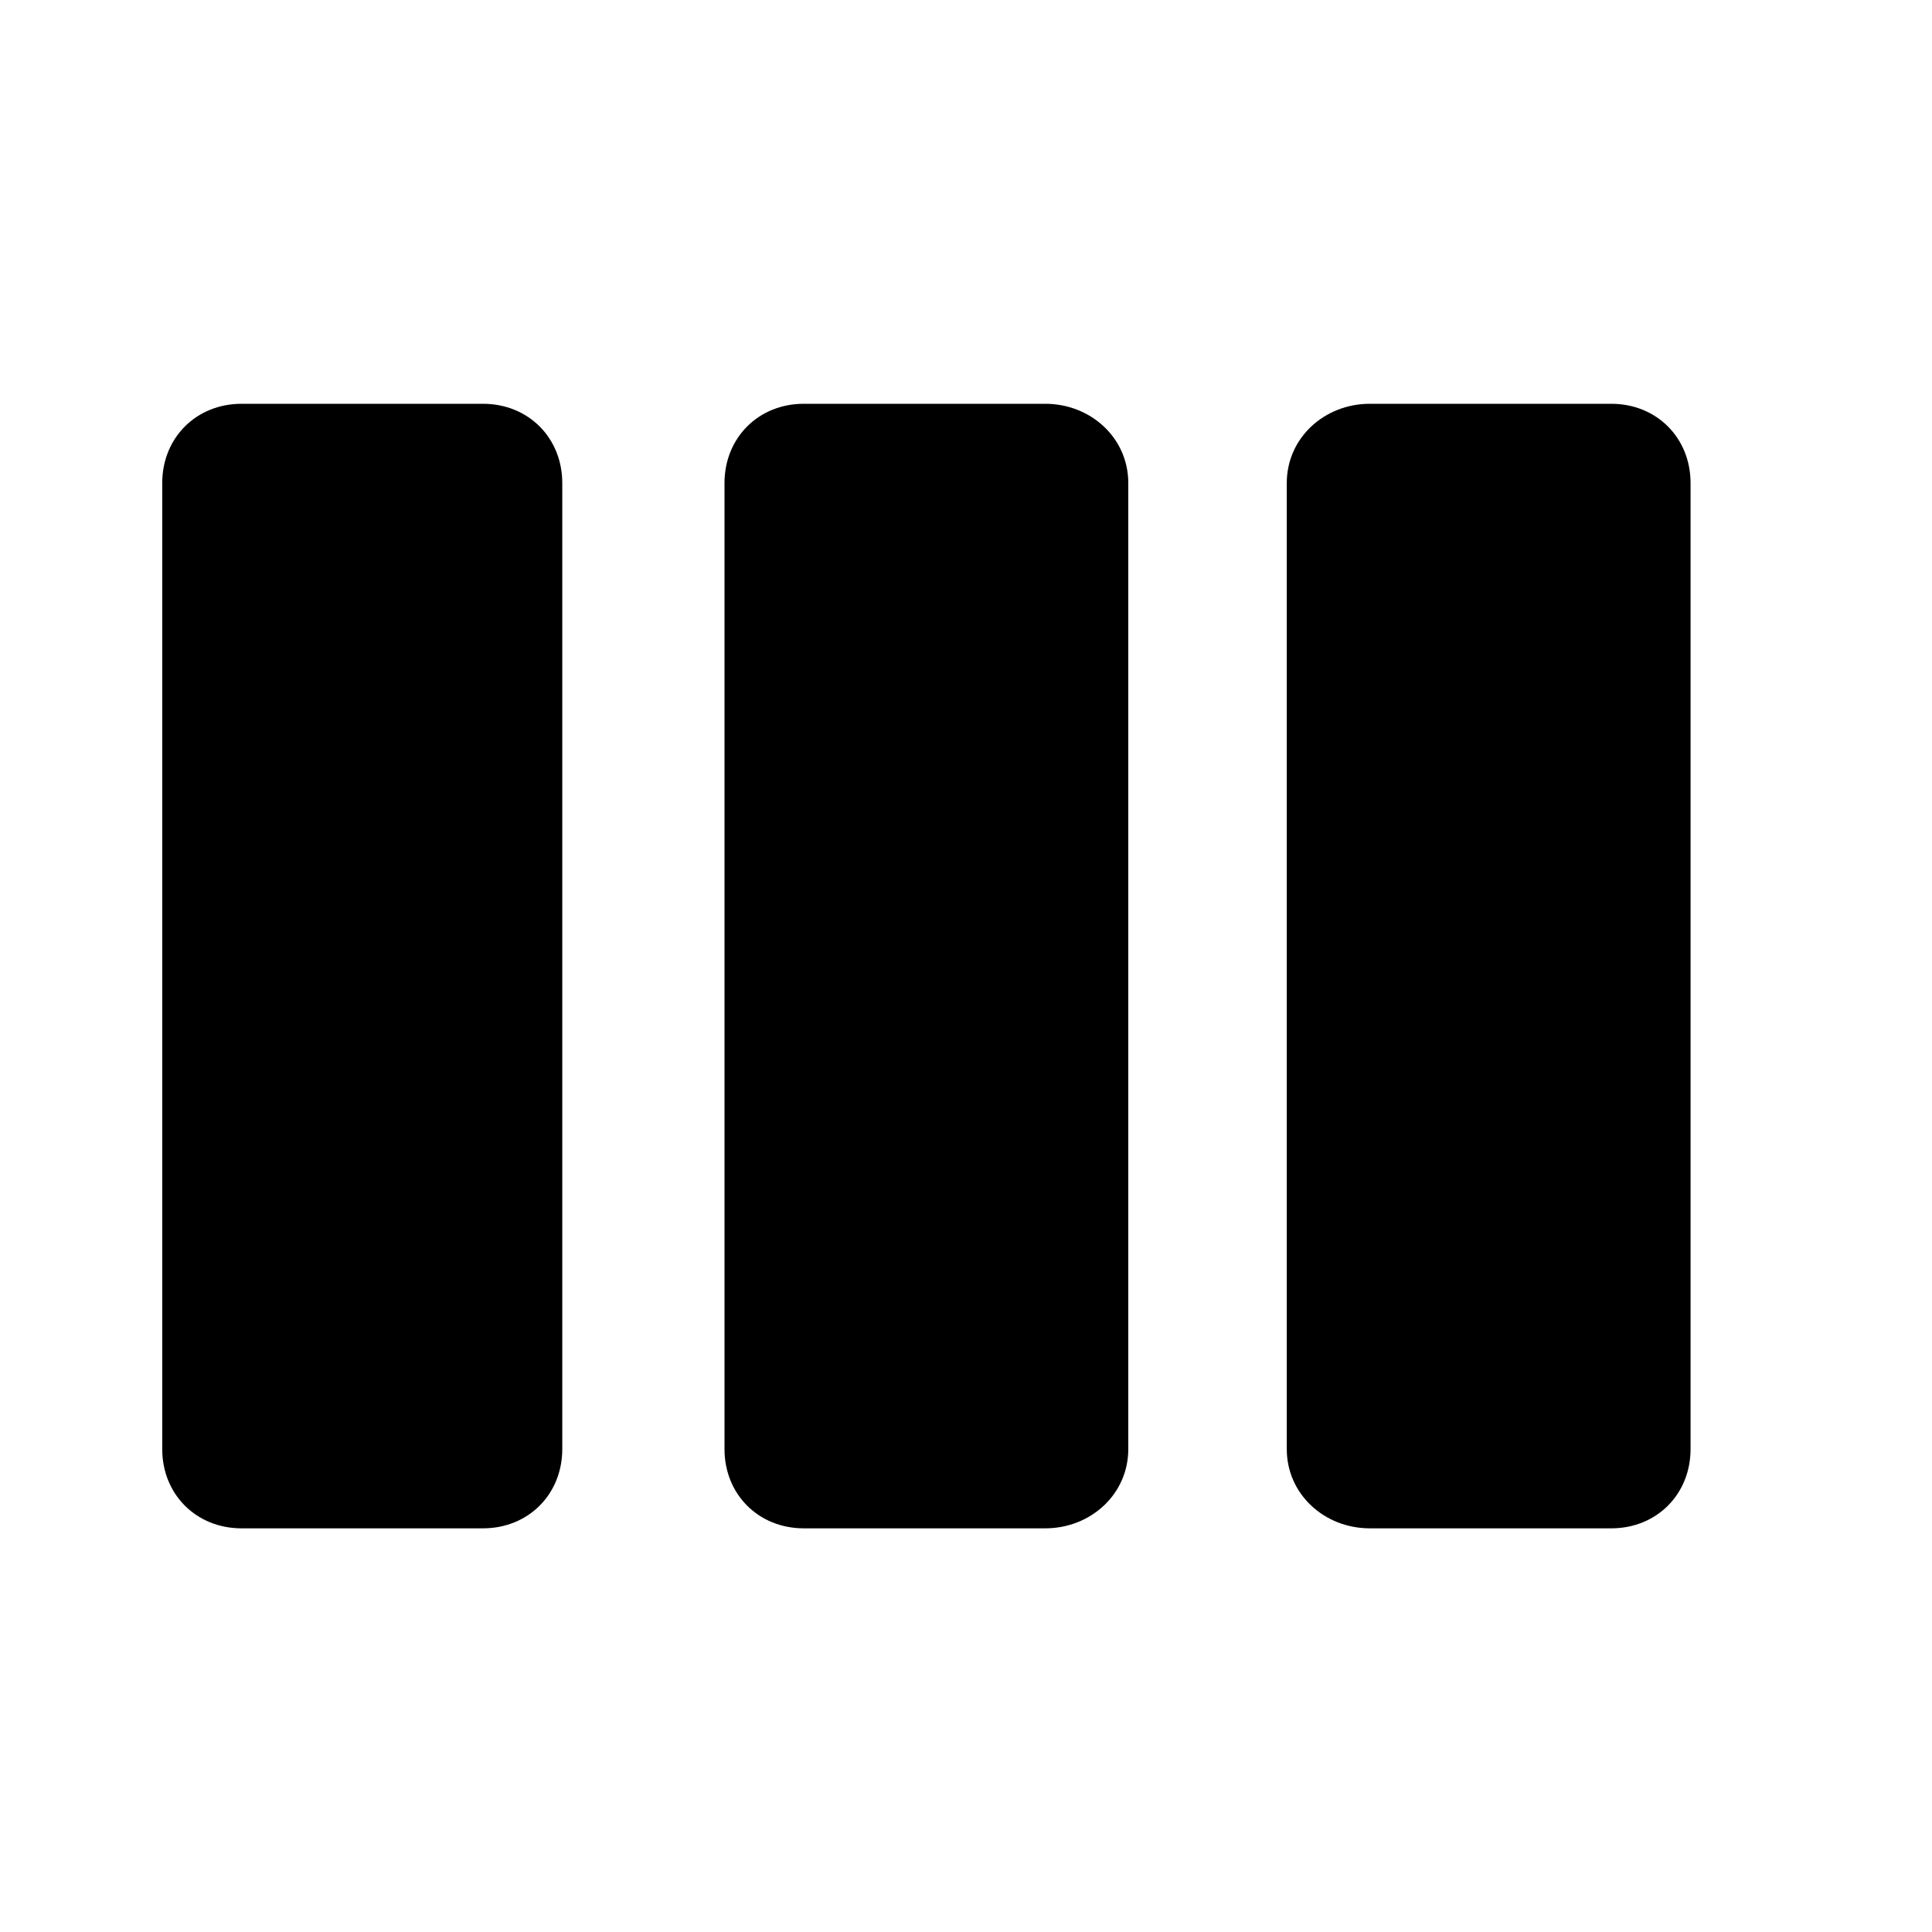 <?xml version="1.0" encoding="utf-8"?>
<!-- Generated by IcoMoon.io -->
<!DOCTYPE svg PUBLIC "-//W3C//DTD SVG 1.1//EN" "http://www.w3.org/Graphics/SVG/1.1/DTD/svg11.dtd">
<svg version="1.1" xmlns="http://www.w3.org/2000/svg" xmlns:xlink="http://www.w3.org/1999/xlink" width="32" height="32" viewBox="0 0 32 32">
<path d="M17.313 6.688c0.75 0 1.375 0.563 1.375 1.313v16c0 0.75-0.625 1.313-1.375 1.313h-4c-0.75 0-1.313-0.563-1.313-1.313v-16c0-0.75 0.563-1.313 1.313-1.313h4zM26.688 6.688c0.75 0 1.313 0.563 1.313 1.313v16c0 0.75-0.563 1.313-1.313 1.313h-4c-0.75 0-1.375-0.563-1.375-1.313v-16c0-0.75 0.625-1.313 1.375-1.313h4zM8 6.688c0.75 0 1.313 0.563 1.313 1.313v16c0 0.75-0.563 1.313-1.313 1.313h-4c-0.75 0-1.313-0.563-1.313-1.313v-16c0-0.75 0.563-1.313 1.313-1.313h4z"></path>
</svg>
